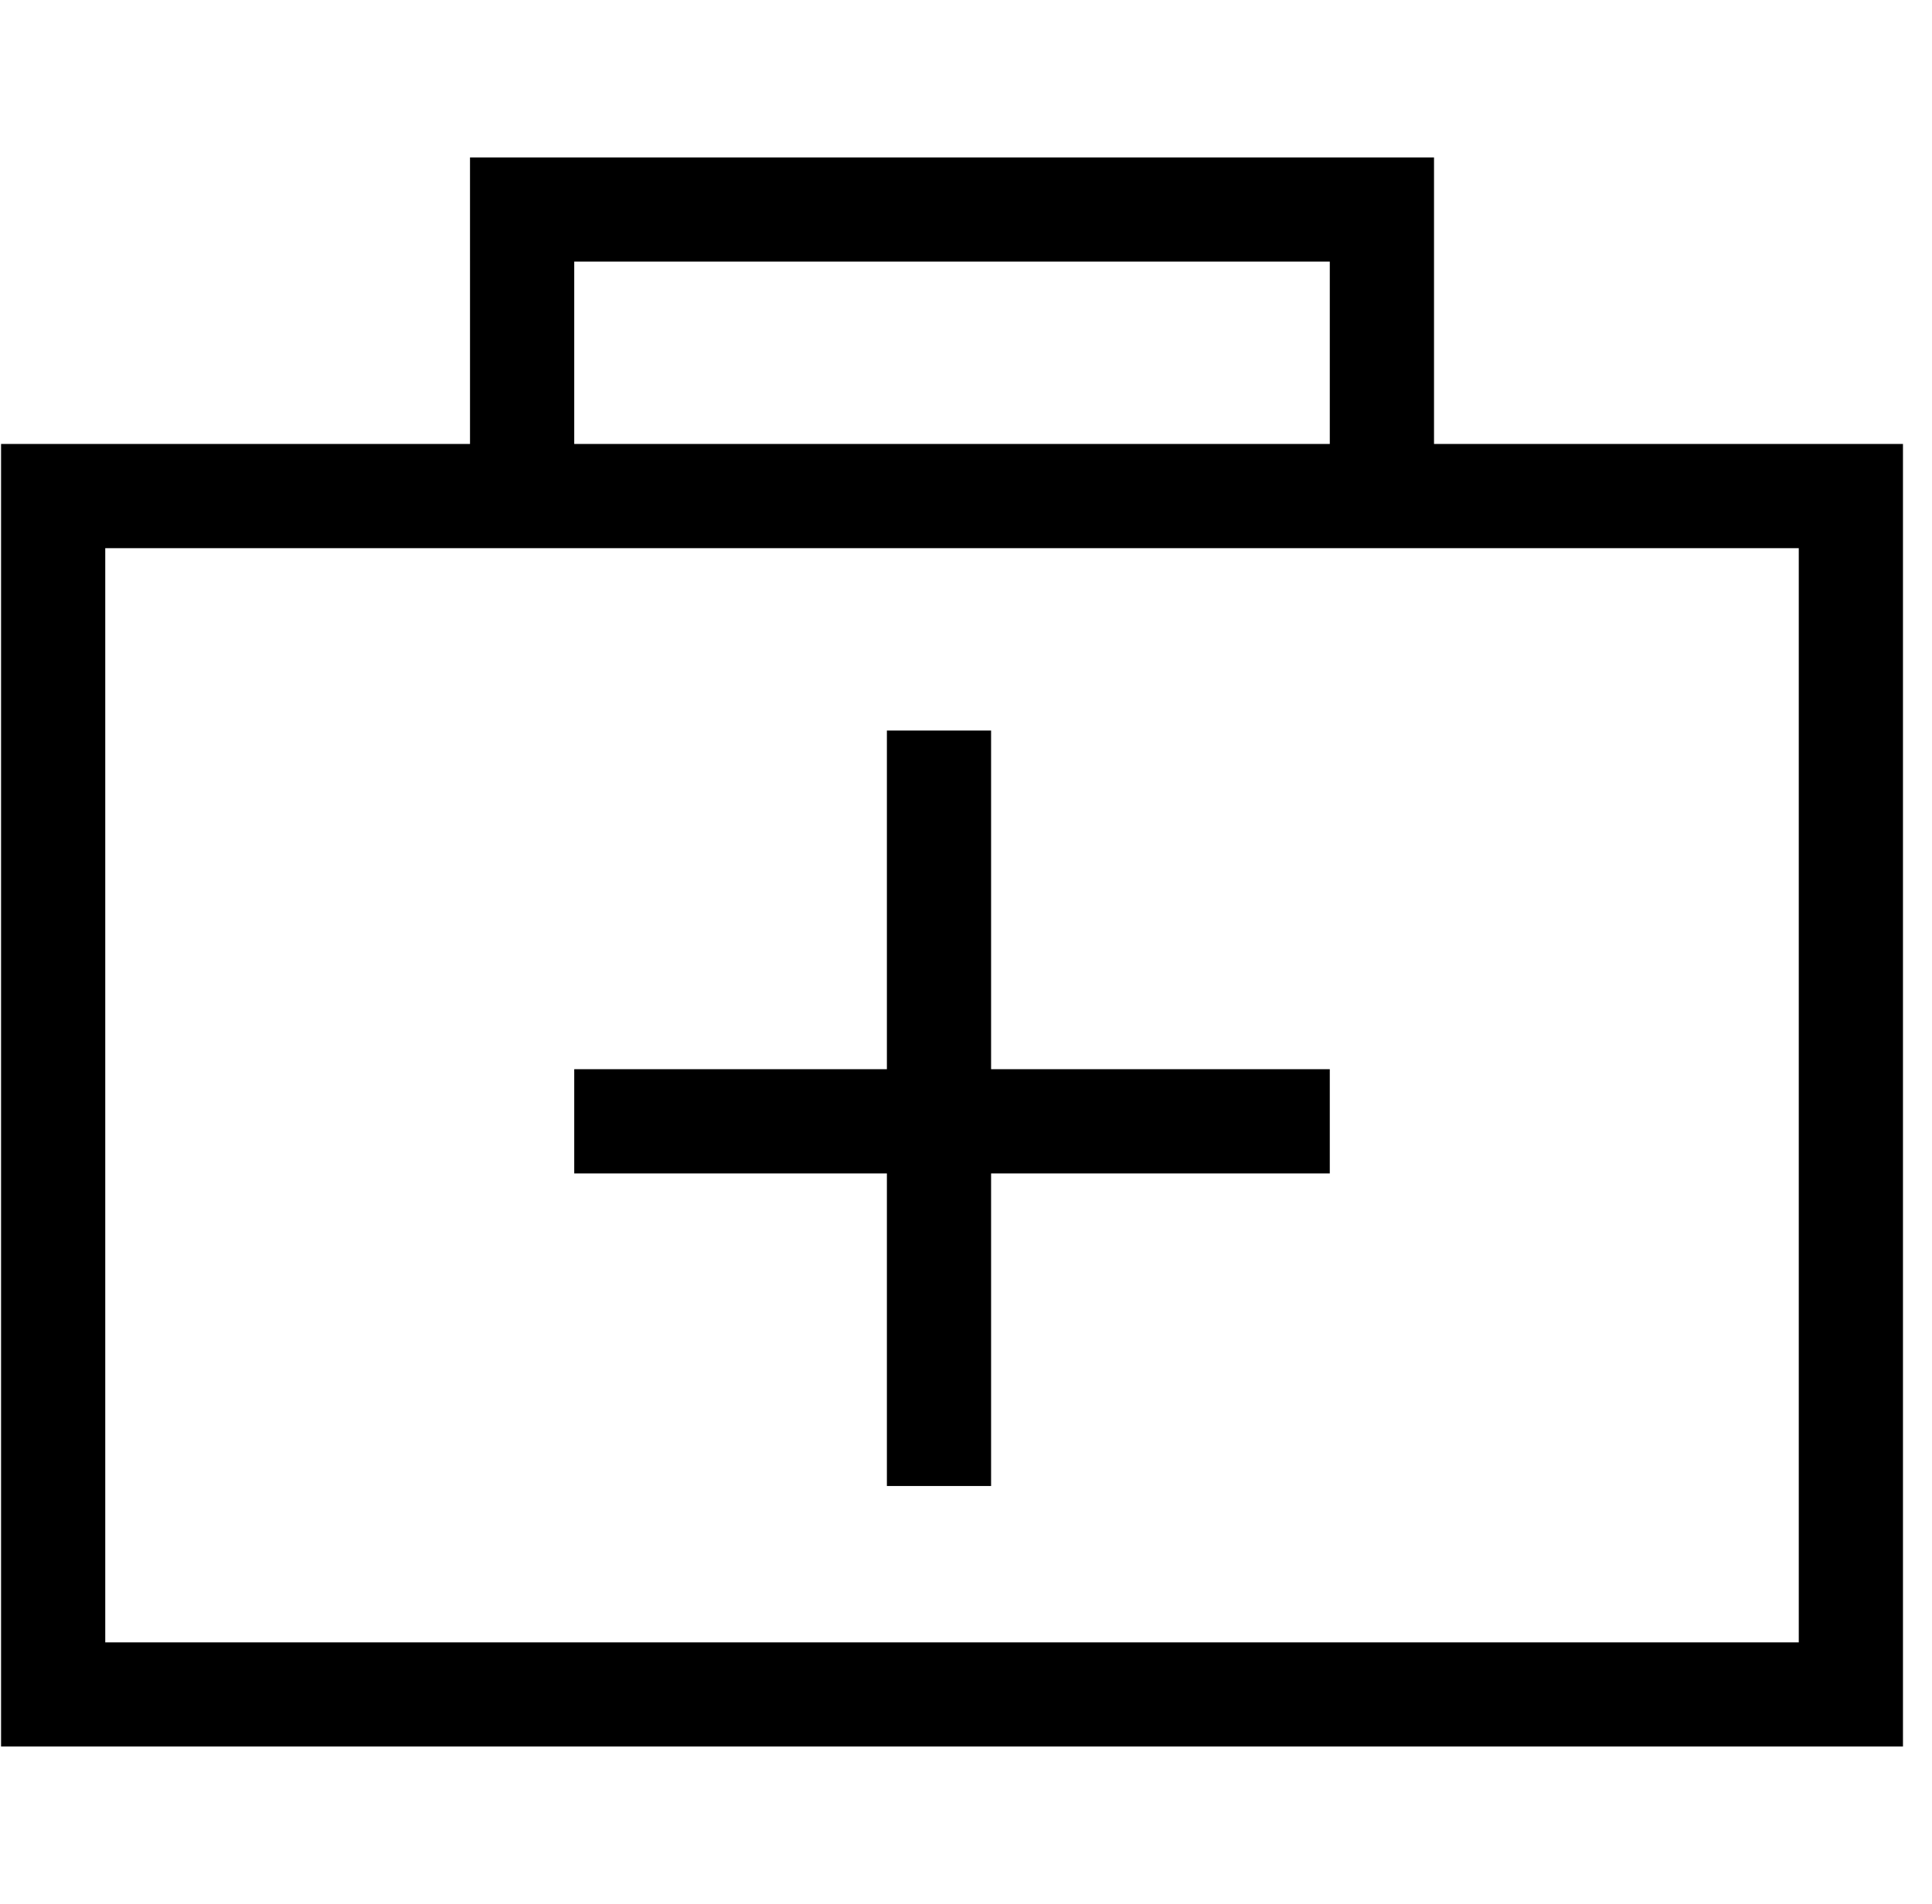 <?xml version="1.0" standalone="no"?><!DOCTYPE svg PUBLIC "-//W3C//DTD SVG 1.1//EN" "http://www.w3.org/Graphics/SVG/1.1/DTD/svg11.dtd"><svg t="1528190112382" class="icon" style="" viewBox="0 0 1039 1024" version="1.1" xmlns="http://www.w3.org/2000/svg" p-id="935" xmlns:xlink="http://www.w3.org/1999/xlink" width="202.93" height="200"><defs><style type="text/css"></style></defs><path d="M0.57 939.337 0.57 238.774l252.191 0 0-98.079L252.761 112.679 252.761 84.662l518.435 0L771.195 112.679l0 28.016 0 98.079 252.191 0L1023.386 939.337 0.57 939.337 0.57 939.337zM715.141 140.695 308.815 140.695l0 98.079L715.141 238.774 715.141 140.695 715.141 140.695zM967.354 294.829 56.602 294.829l0 588.475 910.752 0L967.354 294.829 967.354 294.829zM476.958 392.909l56.032 0 0 182.151L715.141 575.059l0 56.032L532.99 631.091l0 168.143-56.032 0L476.958 631.091 308.815 631.091l0-56.032 168.143 0L476.958 392.909 476.958 392.909z" p-id="936"></path></svg>